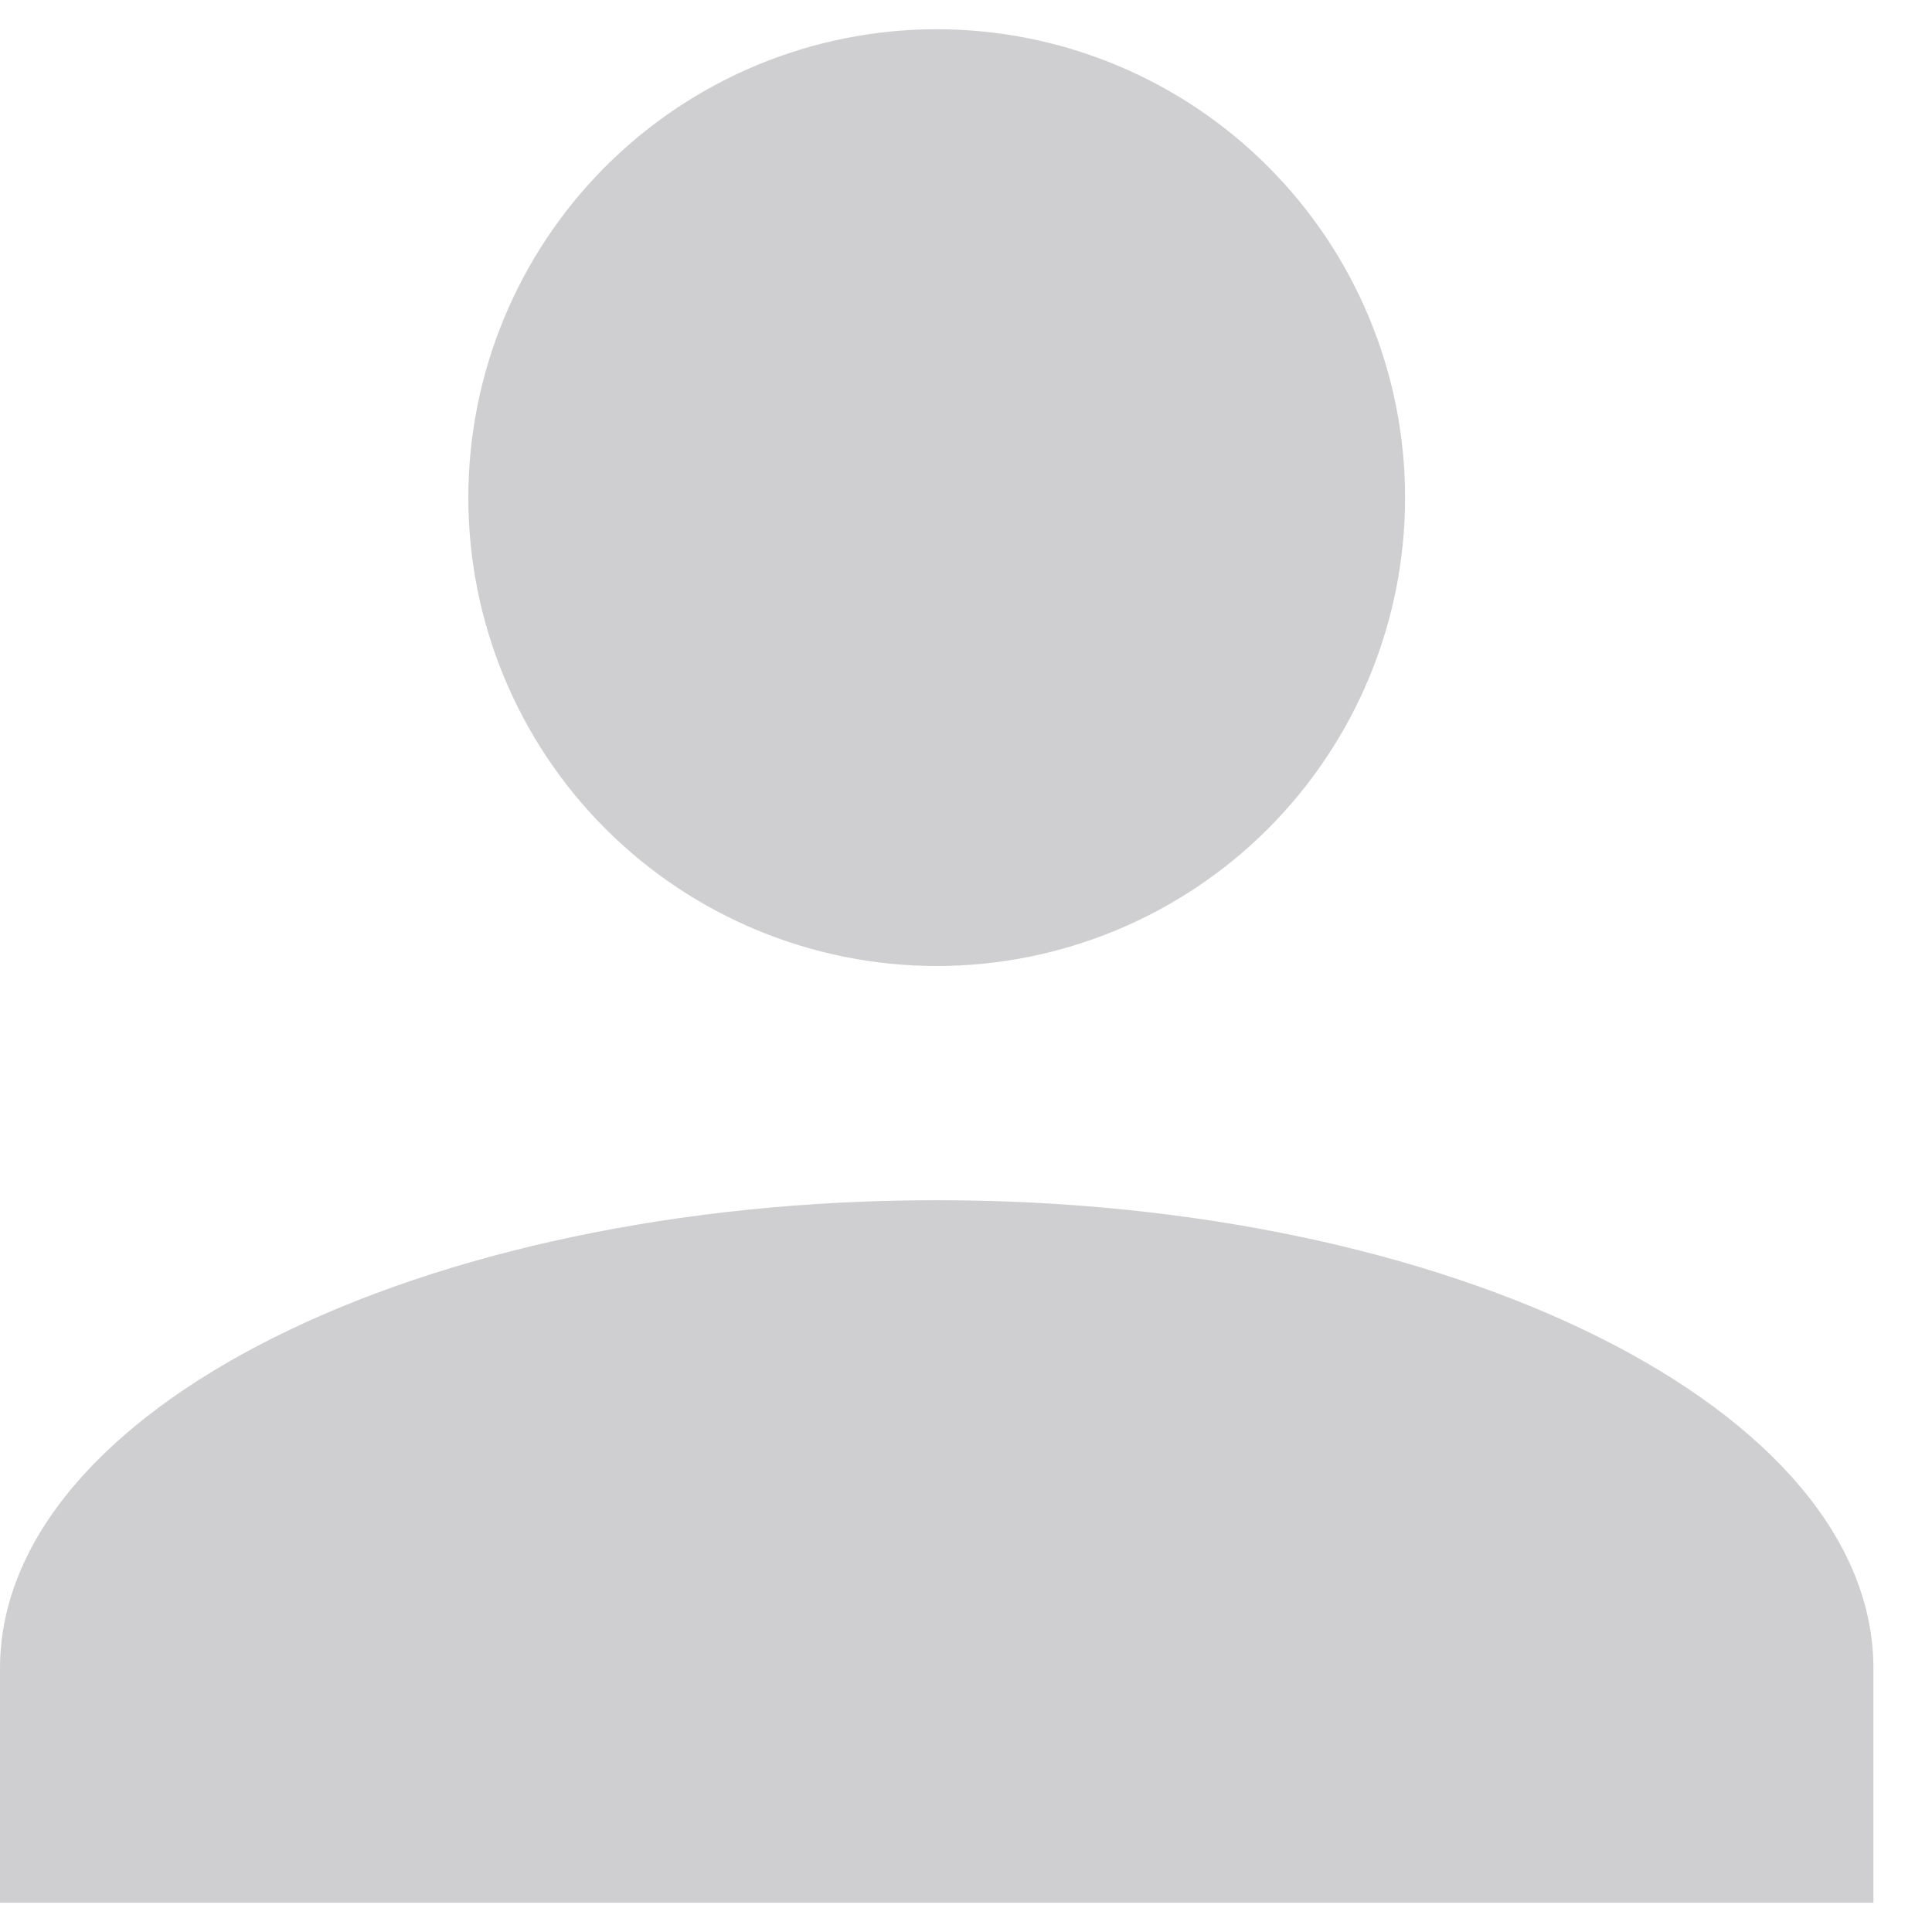 <svg width="22" height="22" viewBox="0 0 22 22" fill="none" xmlns="http://www.w3.org/2000/svg">
<path d="M10.667 0.333C12.081 0.333 13.438 0.895 14.438 1.896C15.438 2.896 16 4.252 16 5.667C16 7.081 15.438 8.438 14.438 9.438C13.438 10.438 12.081 11 10.667 11C9.252 11 7.896 10.438 6.895 9.438C5.895 8.438 5.333 7.081 5.333 5.667C5.333 4.252 5.895 2.896 6.895 1.896C7.896 0.895 9.252 0.333 10.667 0.333ZM10.667 13.667C16.56 13.667 21.333 16.053 21.333 19V21.667H0V19C0 16.053 4.773 13.667 10.667 13.667Z" fill="#CFCFD1"/>
</svg>
